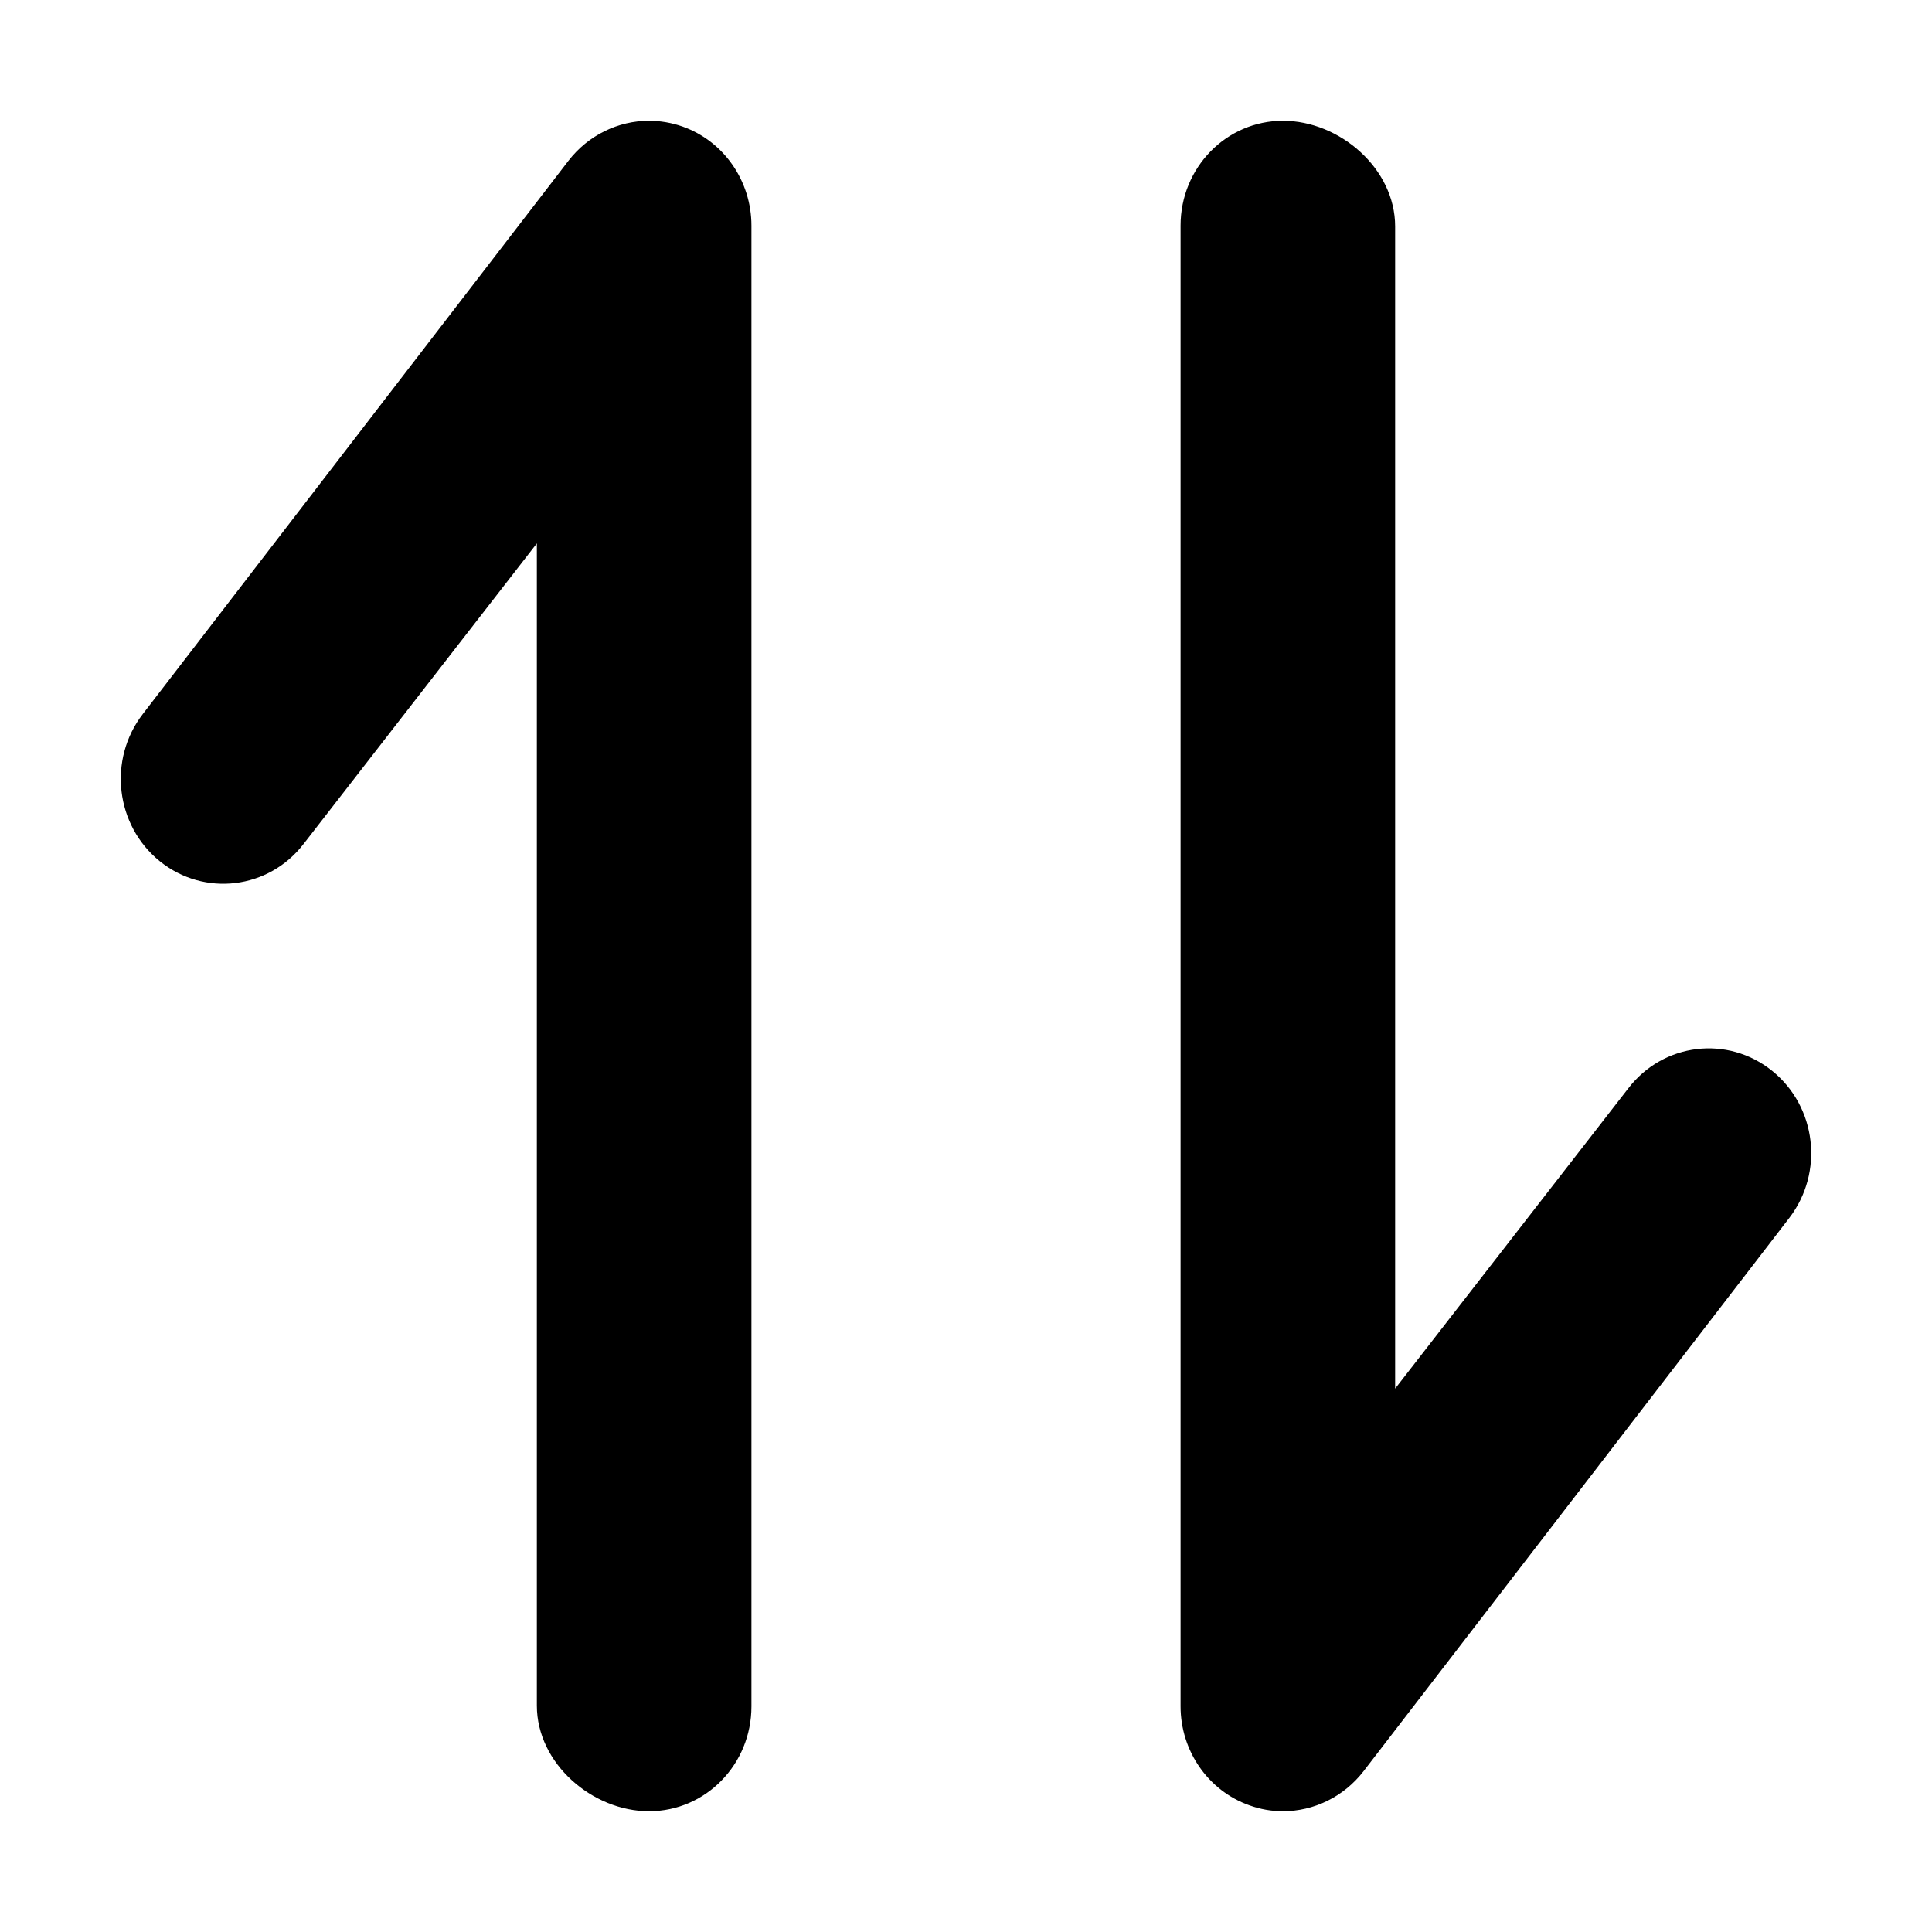 <?xml version="1.0" standalone="no"?><!DOCTYPE svg PUBLIC "-//W3C//DTD SVG 1.1//EN" "http://www.w3.org/Graphics/SVG/1.1/DTD/svg11.dtd"><svg t="1639383498065" class="icon" viewBox="0 0 1024 1024" version="1.1" xmlns="http://www.w3.org/2000/svg" p-id="6728" xmlns:xlink="http://www.w3.org/1999/xlink" width="200" height="200"><defs><style type="text/css"></style></defs><path d="M939.264 567.552c-23.552-18.944-57.664-14.848-76.224 9.28L739.456 736 739.456 120c0-30.72-29.44-56-59.456-56-30.016 0-54.272 24.832-54.272 55.552l0 784.832c0 23.68 14.656 44.736 36.48 52.48C668.032 958.976 674.048 960 680 960c16.32 0 32.192-7.616 42.688-21.184l225.664-293.248C966.912 621.376 962.816 586.496 939.264 567.552zM361.792 67.072C355.968 65.024 349.952 64 344 64 327.68 64 311.808 71.616 301.312 85.184L75.648 378.496c-18.56 24.128-14.464 59.008 9.088 78.016 23.552 18.944 57.664 14.848 76.224-9.28L284.544 288l0 616c0 30.72 29.44 56 59.456 56 30.016 0 54.272-24.832 54.272-55.552L398.272 119.616C398.272 95.872 383.616 74.816 361.792 67.072z" p-id="6729"></path></svg>
